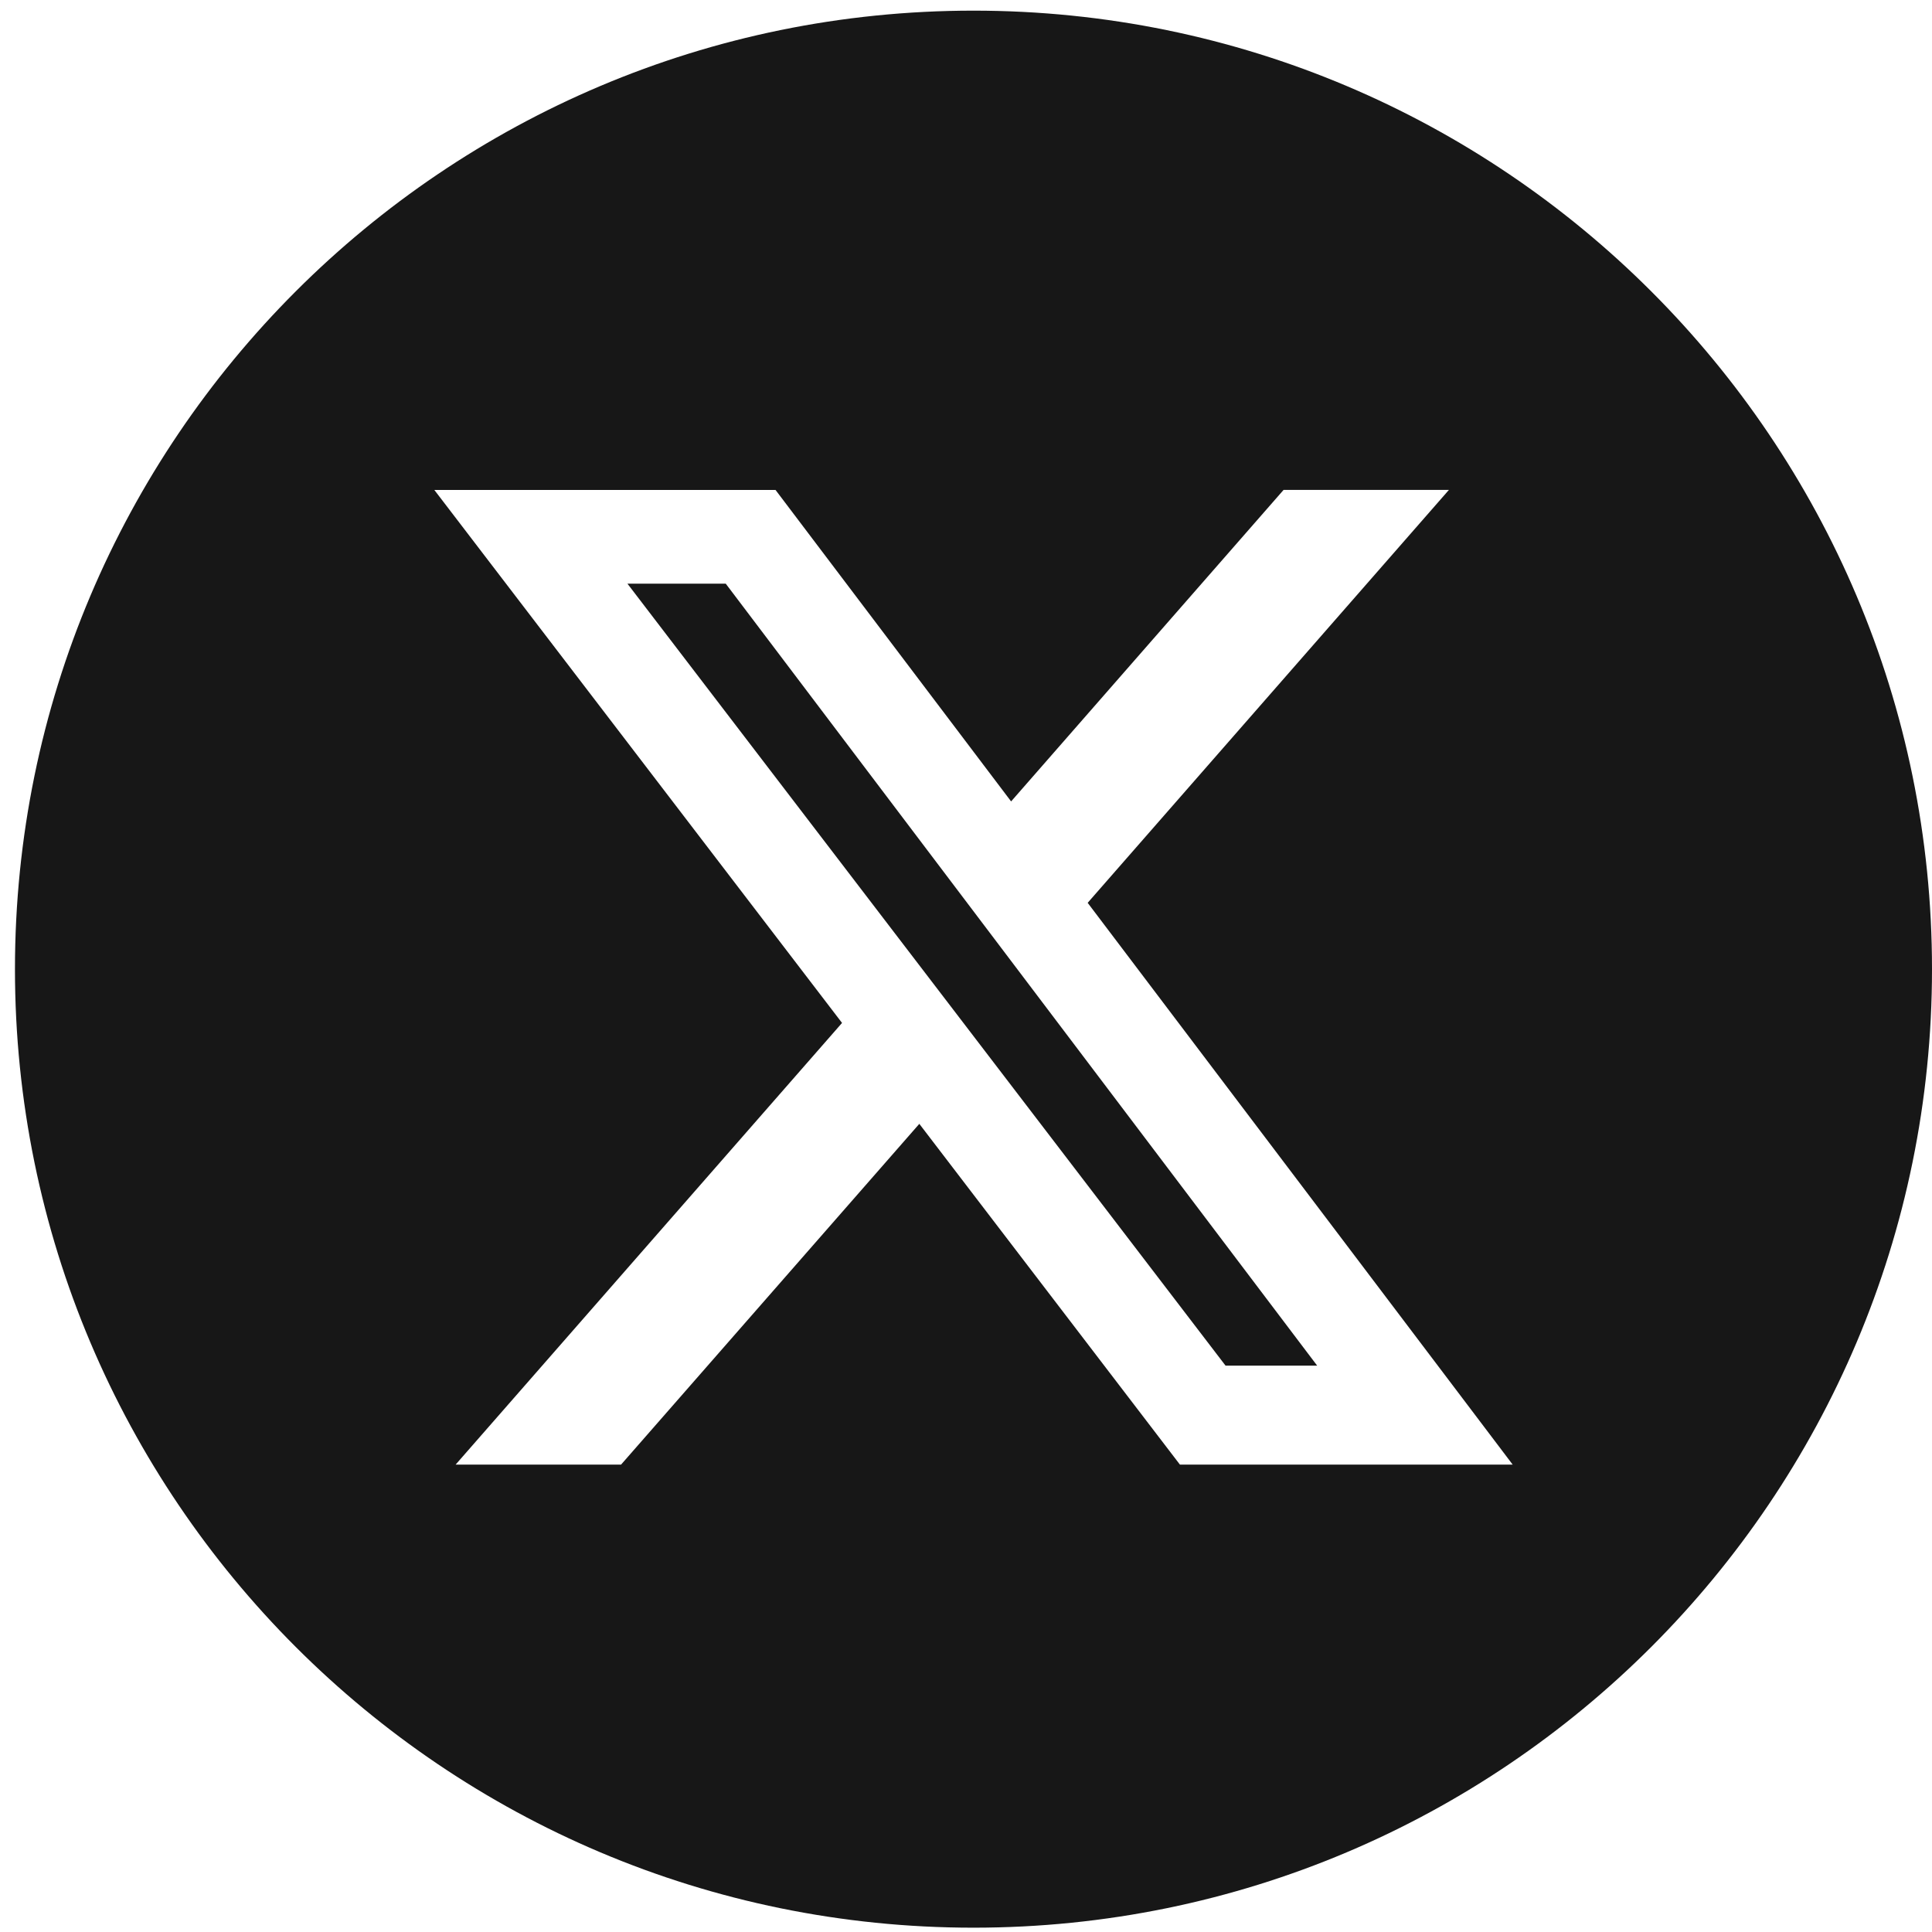 <svg width="43" height="43" viewBox="0 0 43 43" fill="none" xmlns="http://www.w3.org/2000/svg">
<path fill-rule="evenodd" clip-rule="evenodd" d="M21.667 42.904C33.449 42.904 43 33.352 43 21.57C43 9.788 33.449 0.237 21.667 0.237C9.885 0.237 0.333 9.788 0.333 21.57C0.333 33.352 9.885 42.904 21.667 42.904ZM32.248 10.904H28.568L22.504 17.837L17.261 10.905H9.667L18.741 22.767L10.141 32.597H13.823L20.461 25.013L26.261 32.597H33.667L24.208 20.094L32.248 10.904ZM29.316 30.395H27.277L13.965 12.991H16.153L29.316 30.395Z" fill="#171717"/>
</svg>
